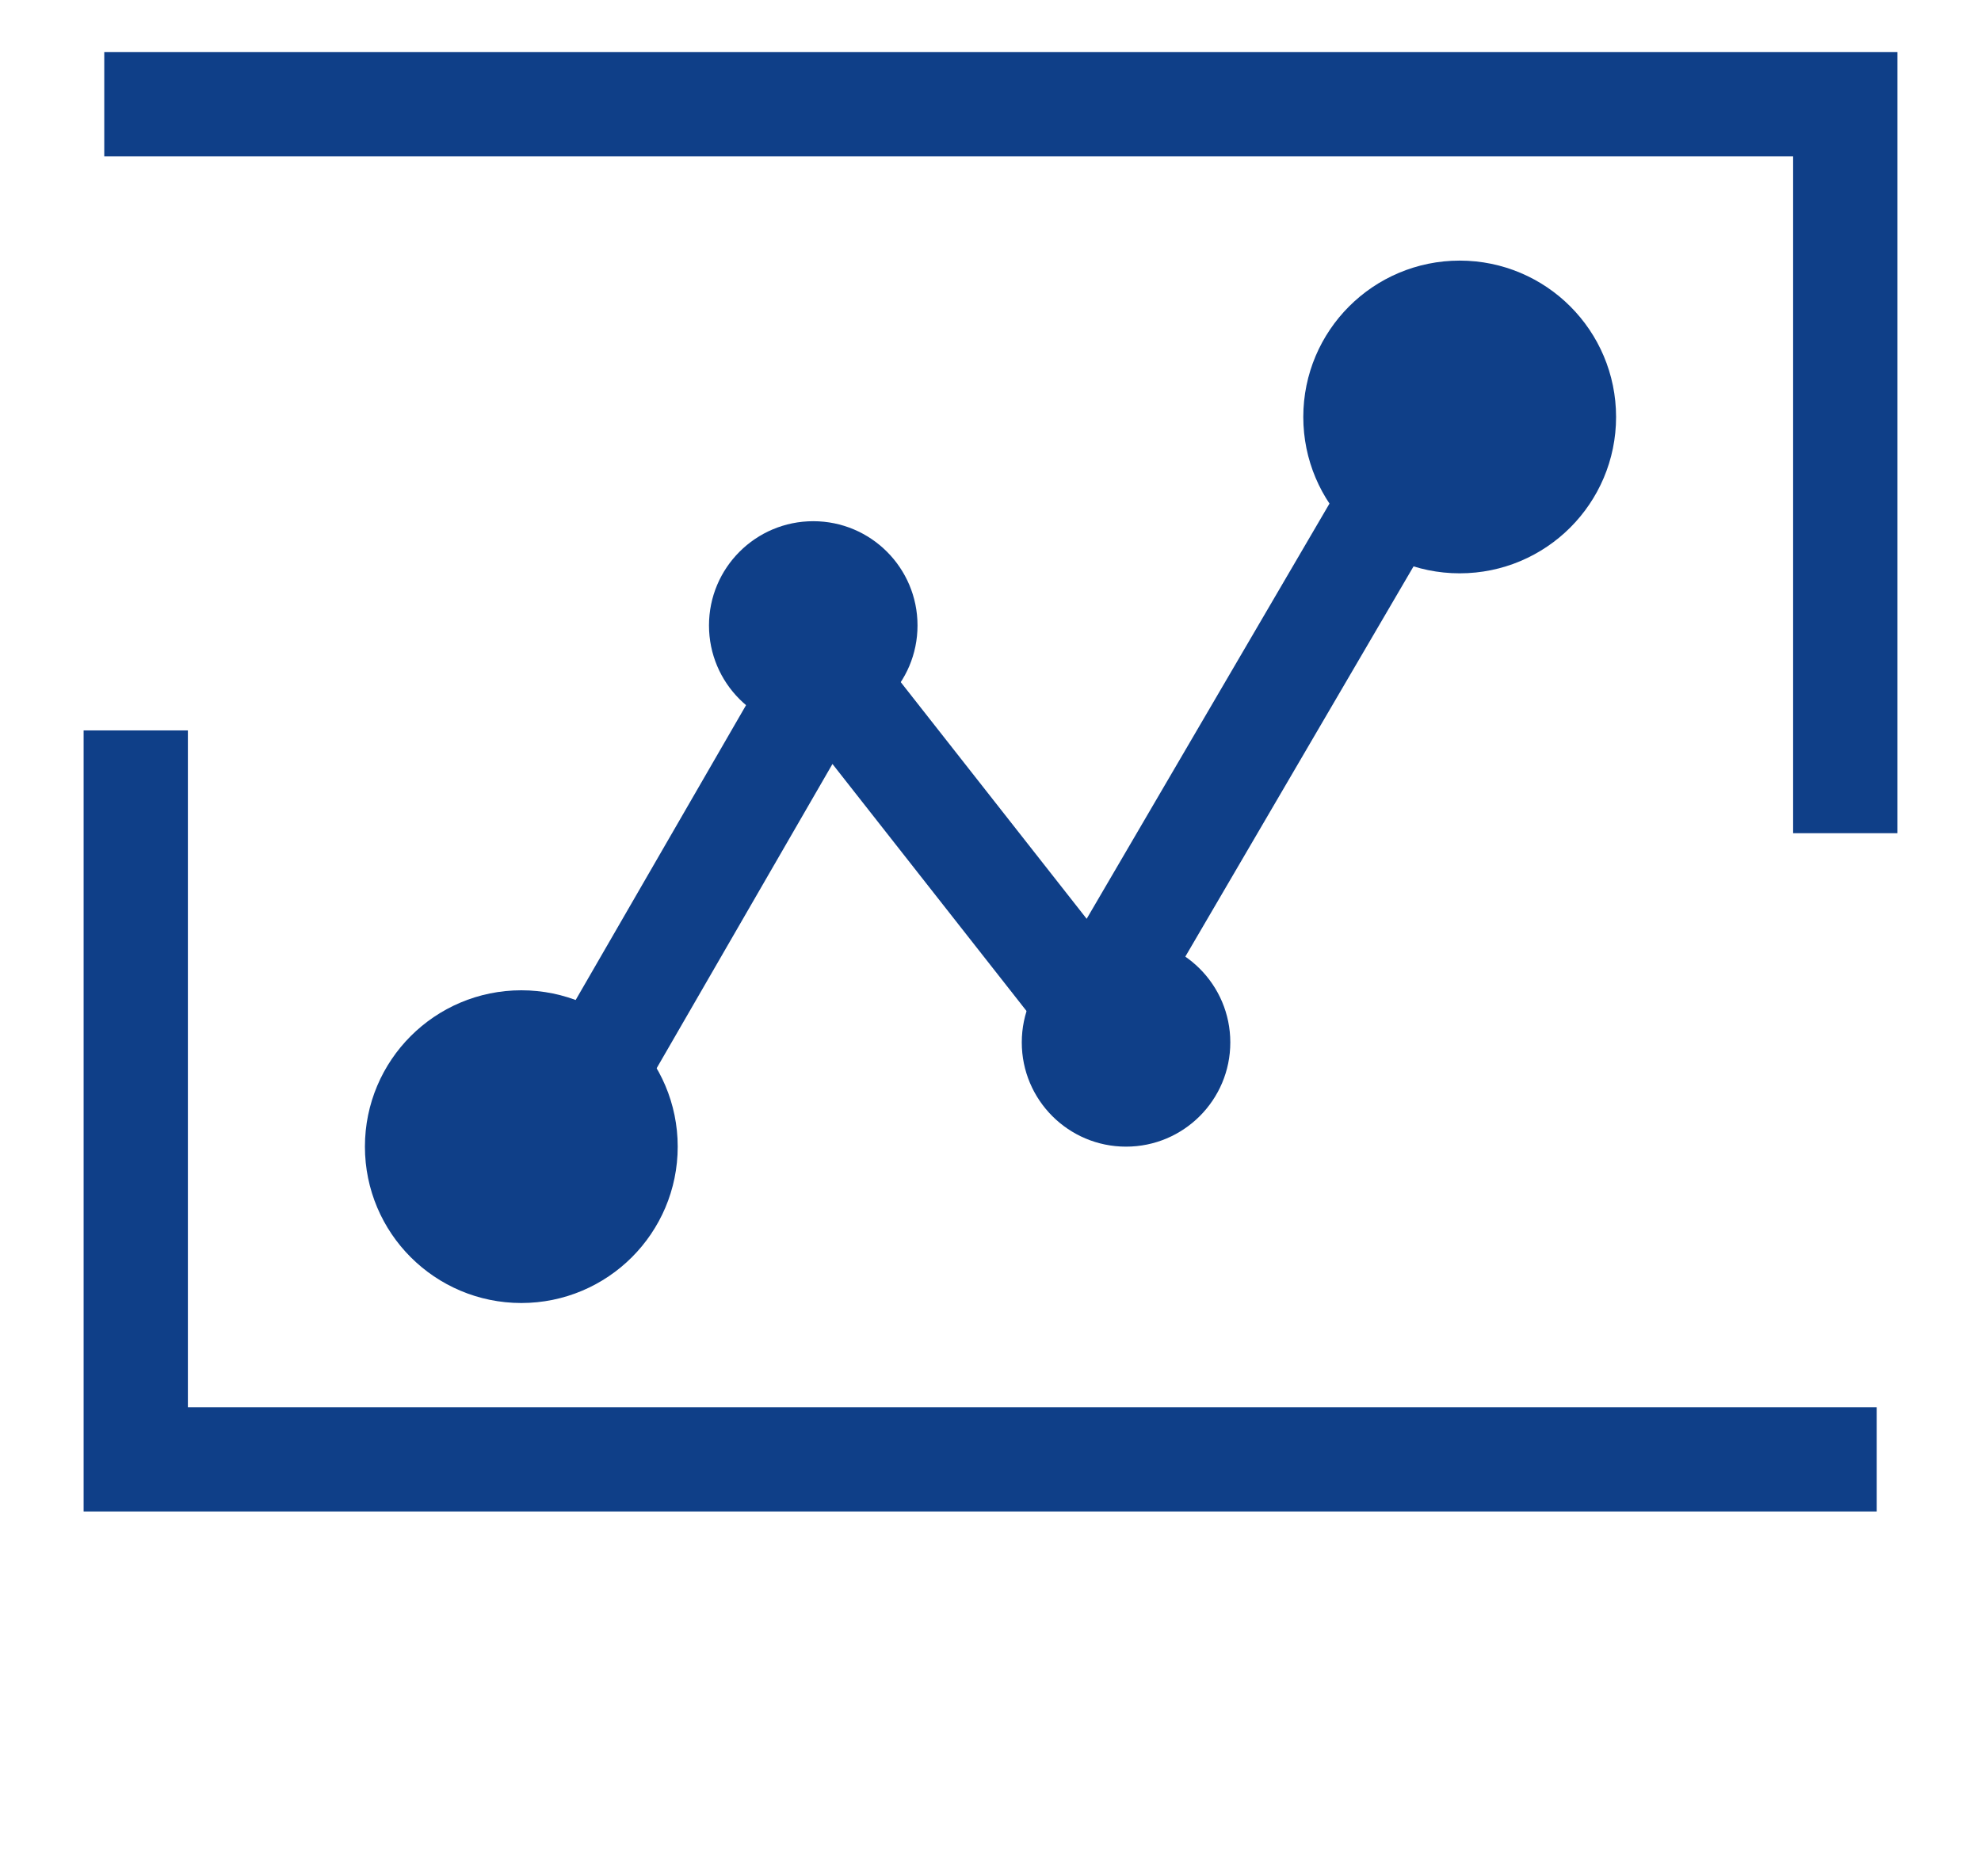 <?xml version="1.0" encoding="UTF-8"?>
<svg width="19px" height="18px" viewBox="0 0 19 18" version="1.1" xmlns="http://www.w3.org/2000/svg" xmlns:xlink="http://www.w3.org/1999/xlink">
    <!-- Generator: Sketch 42 (36781) - http://www.bohemiancoding.com/sketch -->
    <title>PROPUESTAS_ICON</title>
    <desc>Created with Sketch.</desc>
    <defs>
        <rect id="path-1" x="4" y="16" width="9" height="1"></rect>
        <mask id="mask-2" maskContentUnits="userSpaceOnUse" maskUnits="objectBoundingBox" x="0" y="0" width="9" height="1" fill="white">
            <use xlink:href="#path-1"></use>
        </mask>
    </defs>
    <g id="Page-1" stroke="none" stroke-width="1" fill="none" fill-rule="evenodd">
        <g id="PROPUESTAS_ICON" transform="translate(1, 1)">
            <g id="Group-2-Copy" stroke="#0F3F88">
                <polyline id="Path-2-Copy-4" points="16.698 6.993 16.698 0 0 0"></polyline>
            </g>
            <g id="Group-2-Copy-3" transform="translate(8.5, 9.5) scale(-1, -1) translate(-8.5, -9.5) translate(0, 6)" stroke="#0F3F88">
                <polyline id="Path-2-Copy-4" points="16.698 6.993 16.698 0 0 0"></polyline>
            </g>
            <polyline id="Path-3" stroke="#0F3F88" points="4 10.495 6.921 5.439 9.483 8.701 13.401 2"></polyline>
            <ellipse id="Oval-2" stroke="#0F3F88" fill="#0F3F88" cx="13" cy="3" rx="1" ry="1"></ellipse>
            <ellipse id="Oval-2-Copy-2" stroke="#0F3F88" fill="#0F3F88" cx="4" cy="10" rx="1" ry="1"></ellipse>
            <ellipse id="Oval-2-Copy-3" fill="#0F3F88" cx="6.8" cy="5" rx="1" ry="1"></ellipse>
            <circle id="Oval-2-Copy-4" fill="#0F3F88" cx="9.8" cy="9" r="1"></circle>
            <use id="Rectangle-2-Copy" stroke="#0F3F88" mask="url(#mask-2)" stroke-width="2" fill="#D8D8D8" xlink:href="#path-1"></use>
        </g>
    </g>
</svg>